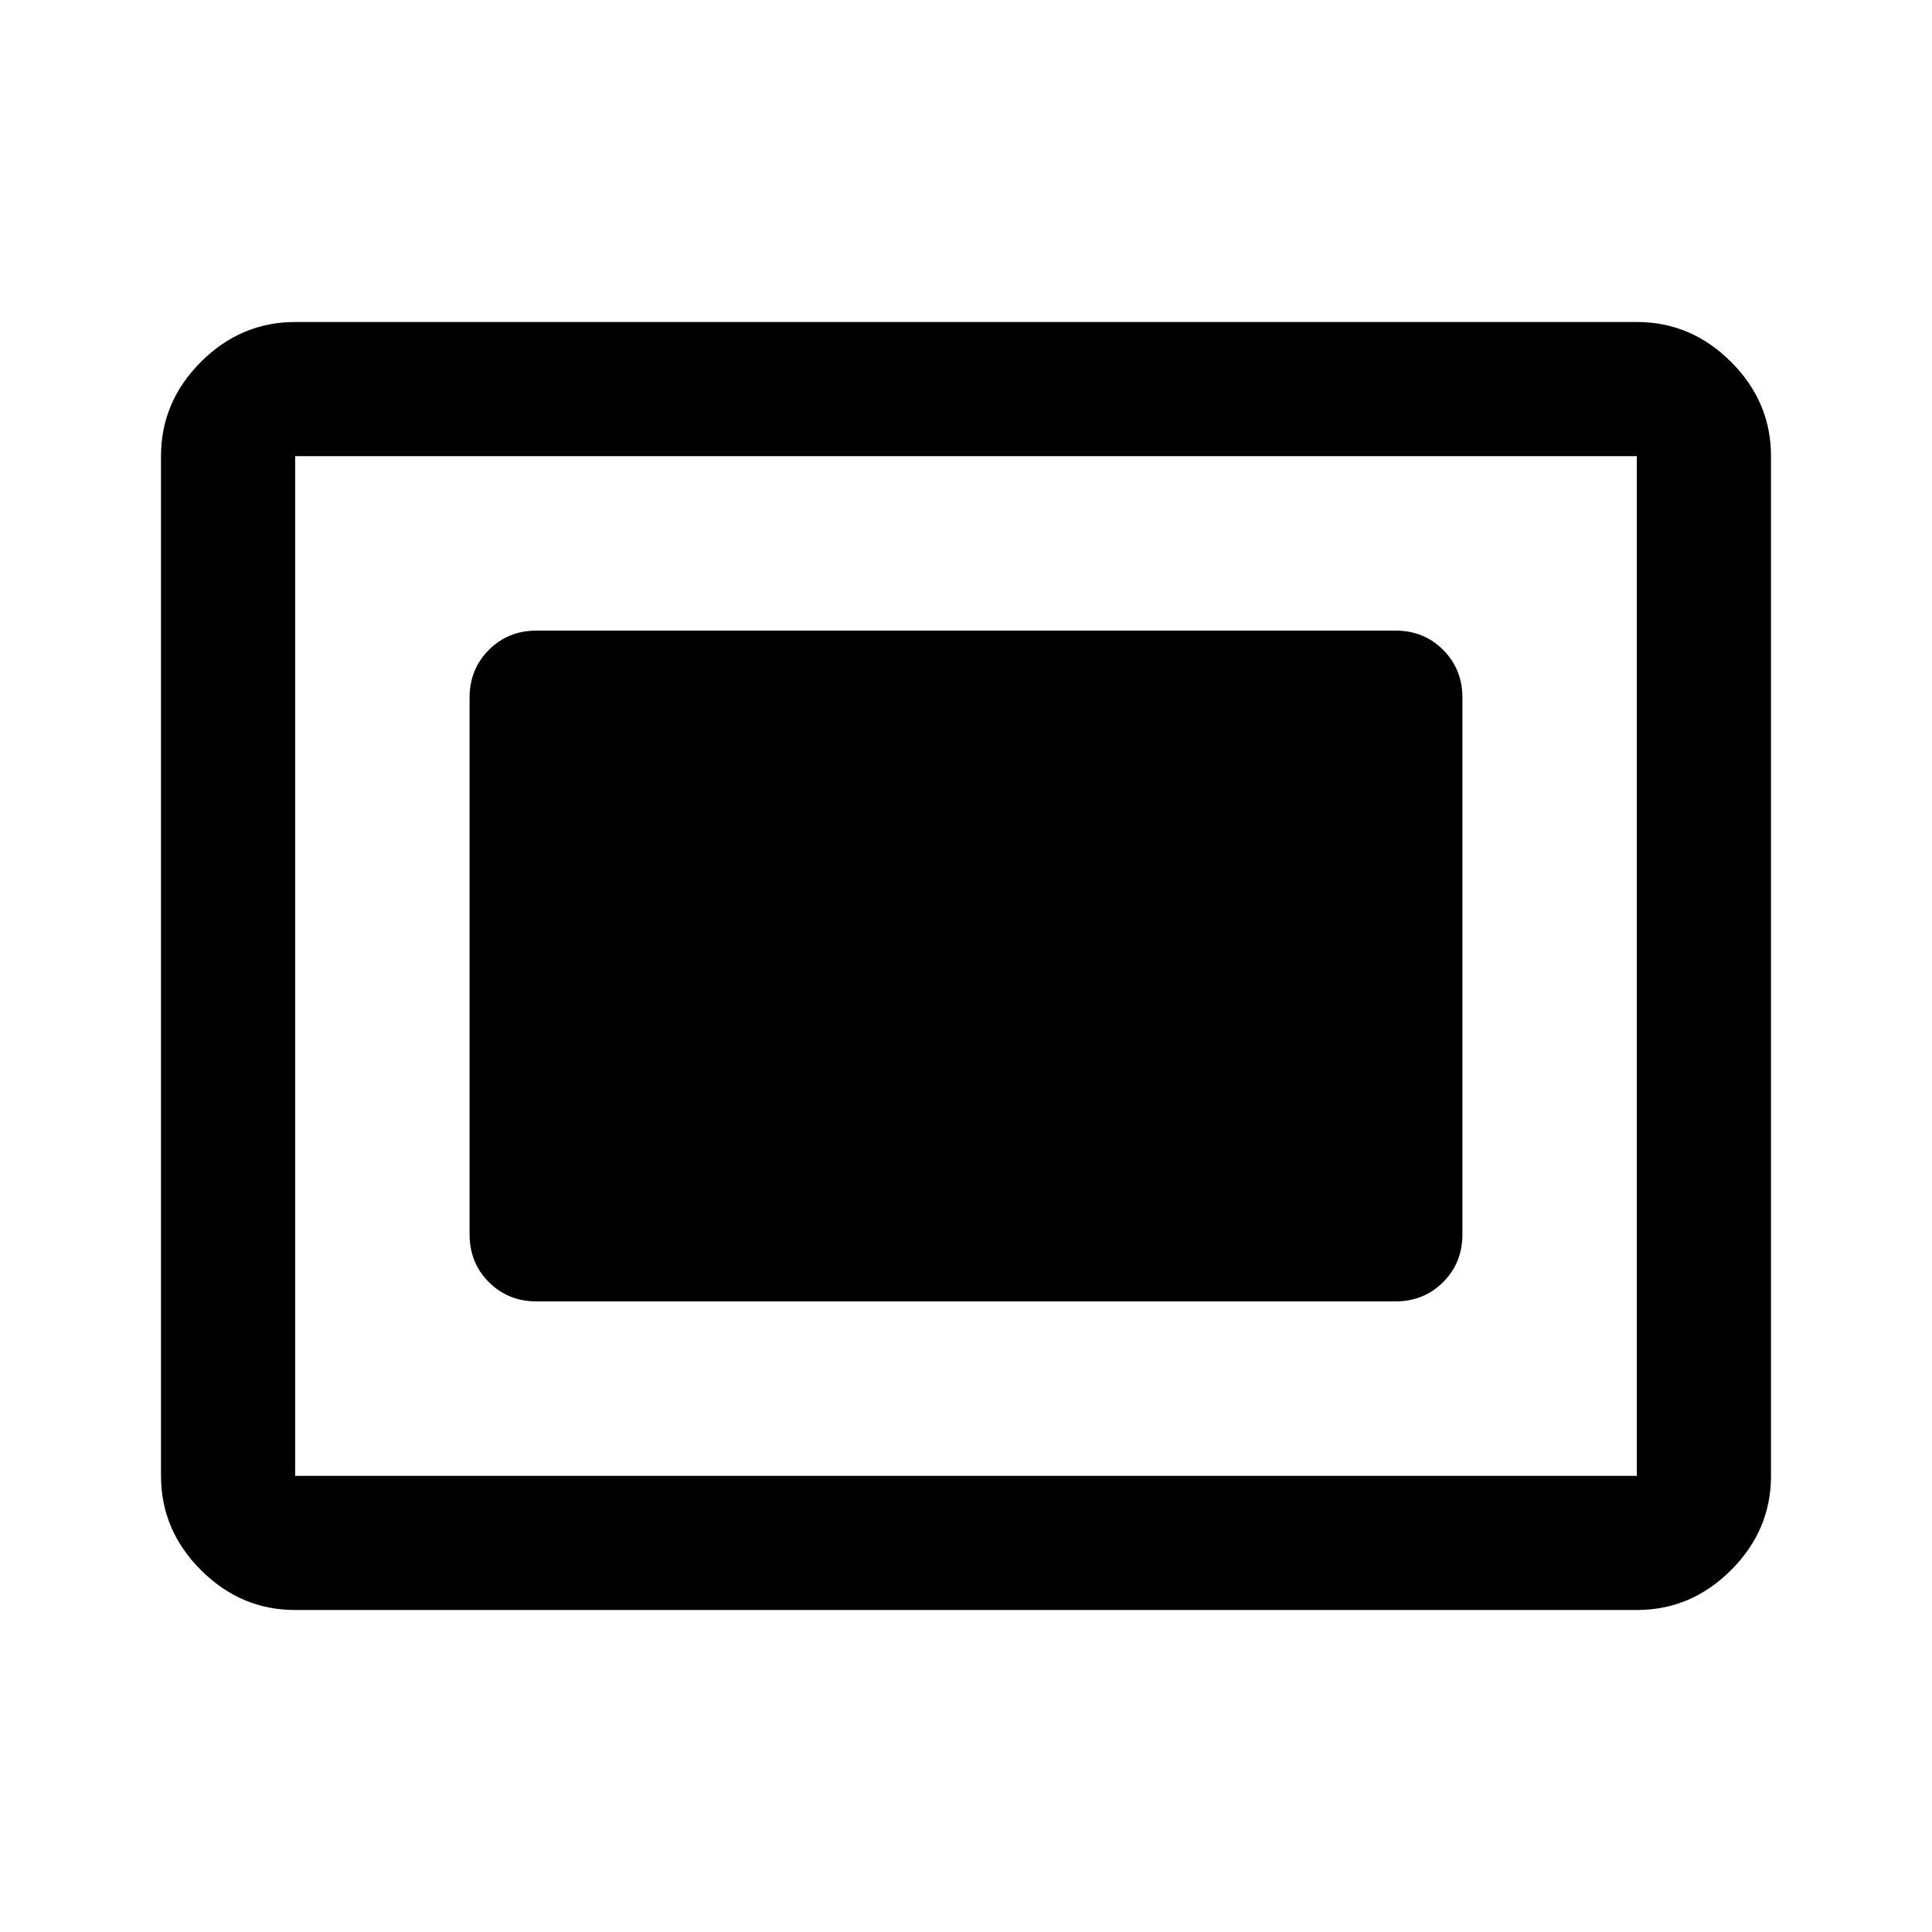 <svg xmlns="http://www.w3.org/2000/svg" height="40" viewBox="0 -960 960 960" width="40"><path d="M146.666-160q-27 0-46.833-19.833T80-226.666v-506.668q0-27 19.833-46.833T146.666-800h666.668q27 0 46.833 19.833T880-733.334v506.668q0 27-19.833 46.833T813.334-160H146.666Zm0-66.666h666.668v-506.668H146.666v506.668Zm120-86.667h426.668q14.166 0 23.75-9.583 9.583-9.584 9.583-23.75v-266.668q0-14.166-9.583-23.75-9.584-9.583-23.75-9.583H266.666q-14.166 0-23.75 9.583-9.583 9.584-9.583 23.75v266.668q0 14.166 9.583 23.75 9.584 9.583 23.75 9.583Zm-120 86.667v-506.668 506.668Z"/></svg>
